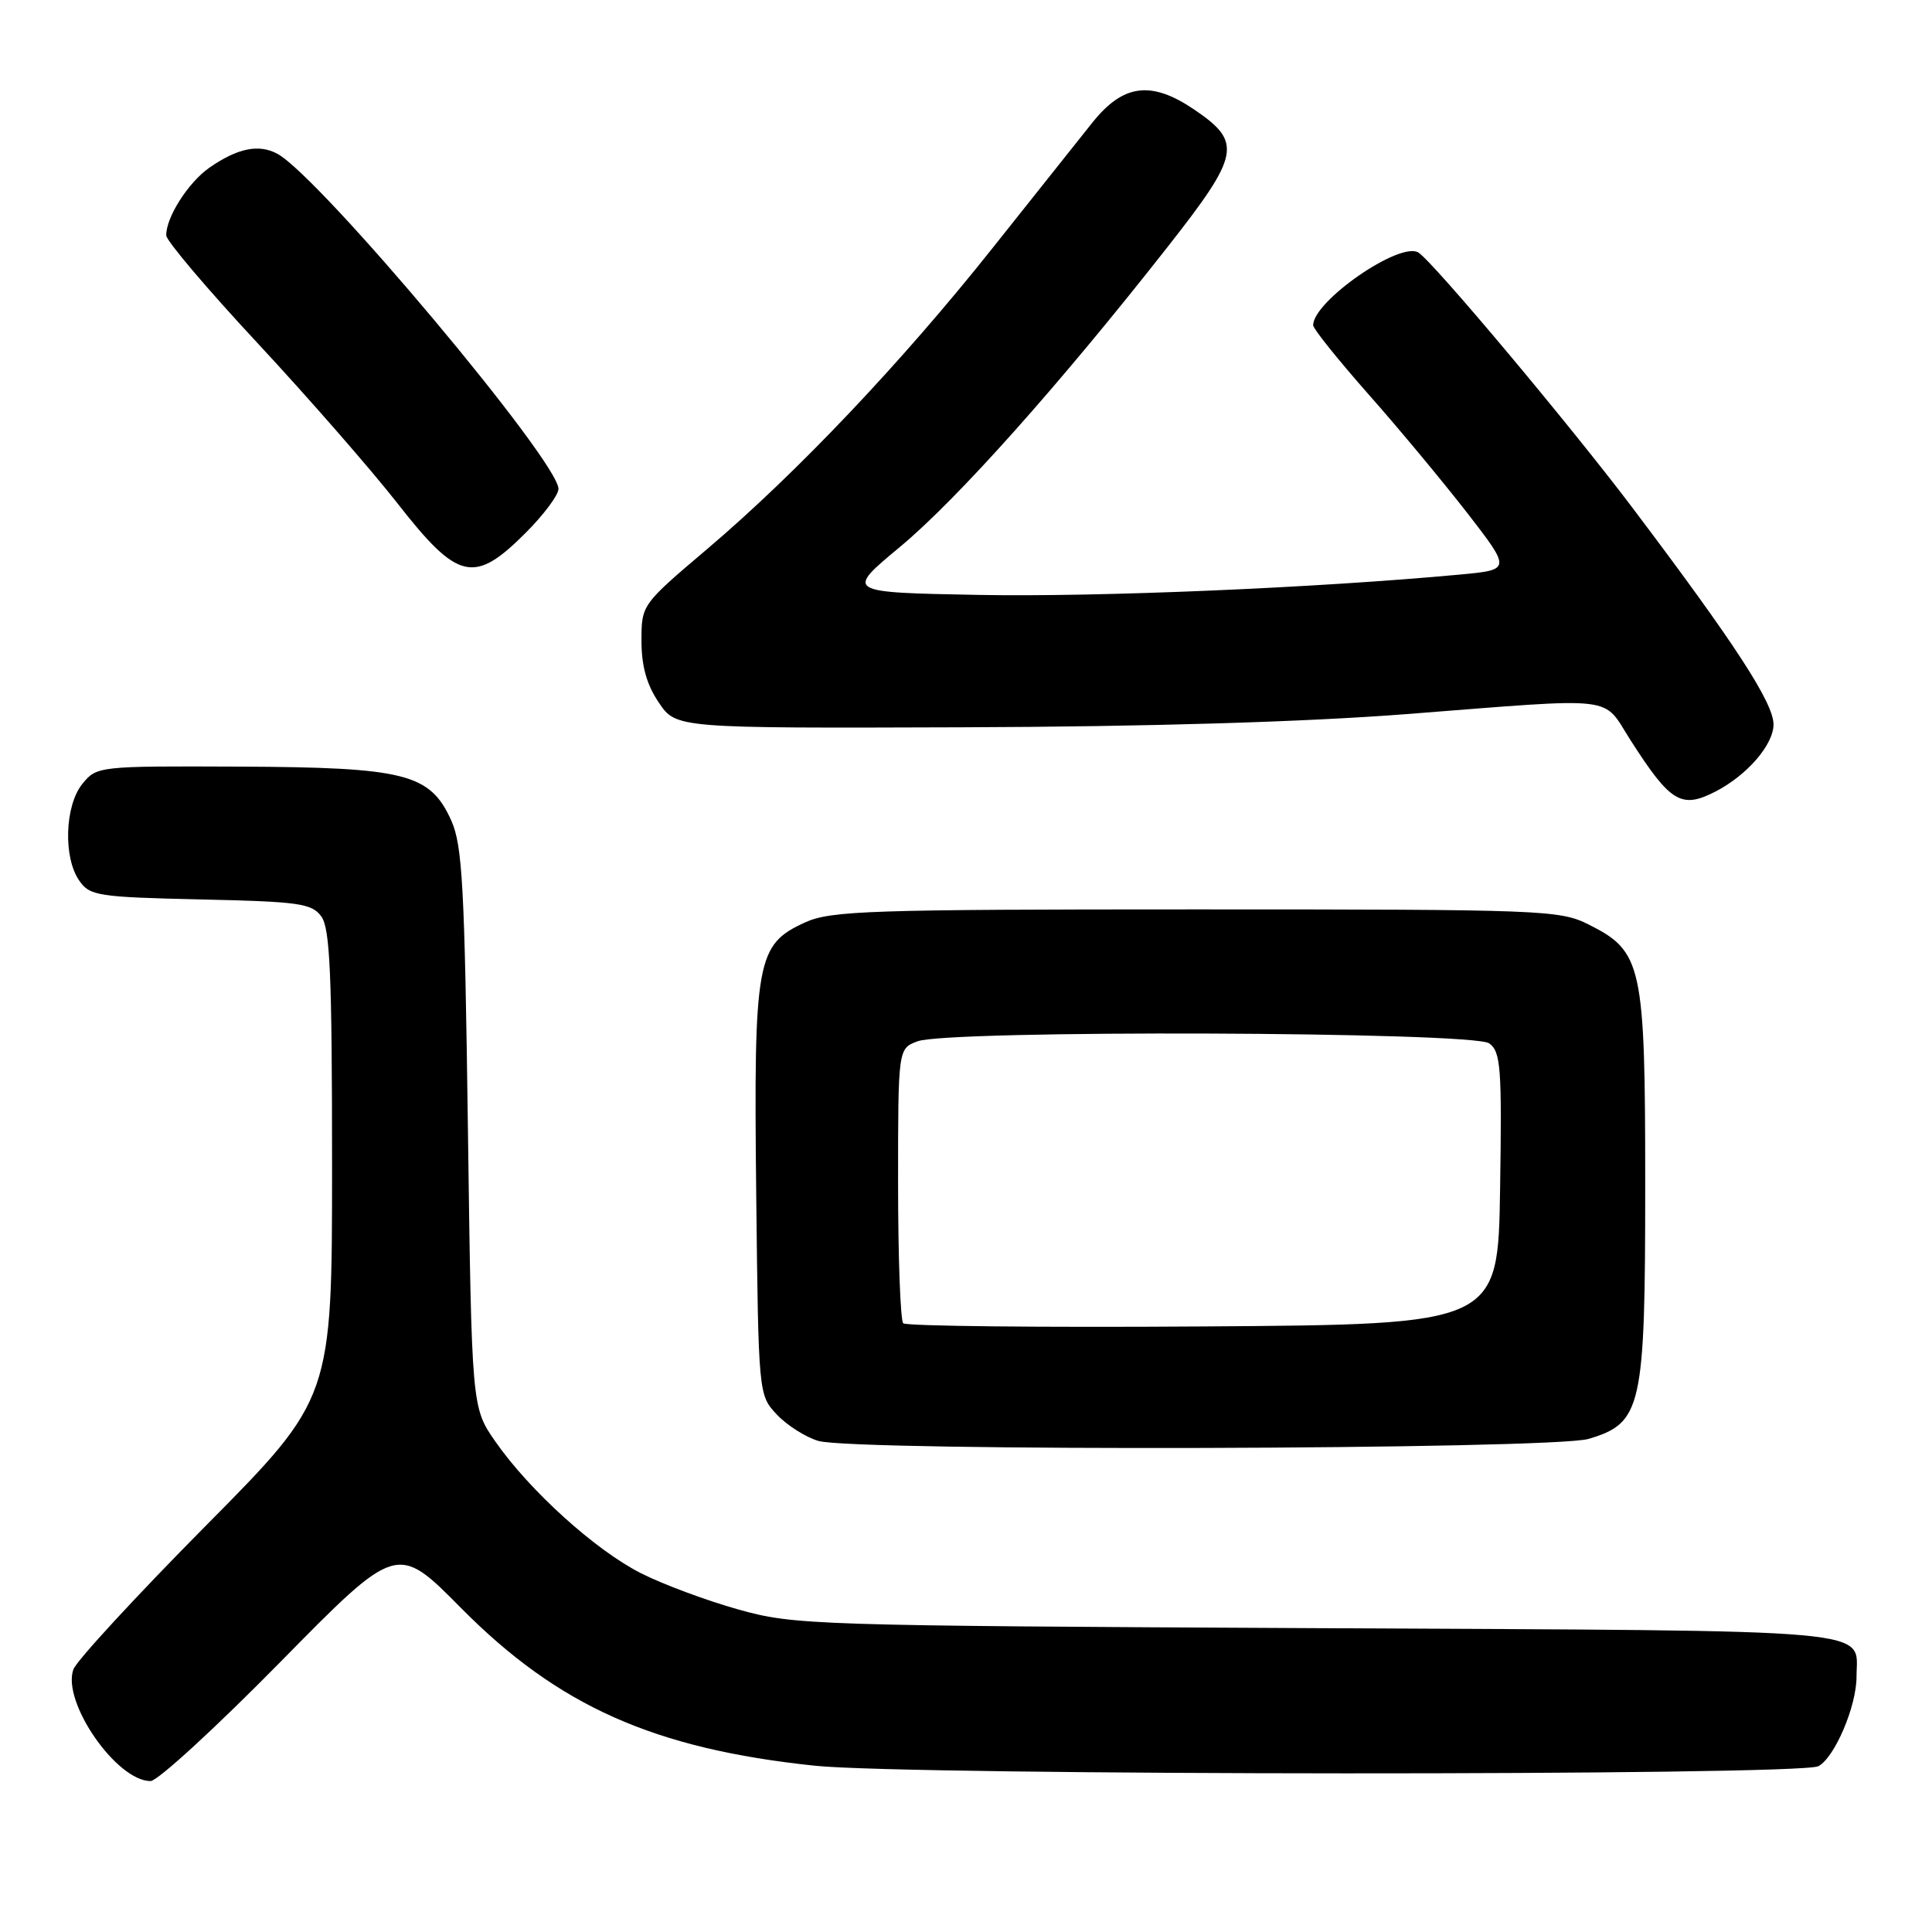 <?xml version="1.0" encoding="UTF-8" standalone="no"?>
<!DOCTYPE svg PUBLIC "-//W3C//DTD SVG 1.1//EN" "http://www.w3.org/Graphics/SVG/1.1/DTD/svg11.dtd" >
<svg xmlns="http://www.w3.org/2000/svg" xmlns:xlink="http://www.w3.org/1999/xlink" version="1.1" viewBox="0 0 256 256">
 <g >
 <path fill="currentColor"
d=" M 37.12 220.25 C 52.61 204.50 52.61 204.50 61.06 213.04 C 73.95 226.07 86.65 231.73 108.00 233.97 C 120.47 235.28 238.52 235.33 240.95 234.03 C 243.11 232.87 246.00 226.09 246.00 222.17 C 246.00 215.71 250.50 216.12 174.50 215.74 C 107.65 215.41 105.26 215.34 97.85 213.27 C 93.64 212.09 87.82 209.93 84.93 208.46 C 78.87 205.39 70.17 197.52 65.63 191.00 C 62.50 186.50 62.50 186.50 62.00 149.50 C 61.57 117.41 61.27 112.00 59.79 108.71 C 56.98 102.50 53.72 101.68 31.67 101.58 C 13.04 101.50 12.82 101.53 10.92 103.86 C 8.58 106.74 8.36 113.64 10.51 116.70 C 11.91 118.71 13.00 118.87 26.59 119.18 C 39.65 119.47 41.31 119.70 42.58 121.44 C 43.73 123.02 44.00 129.20 44.00 154.33 C 44.00 185.28 44.00 185.28 27.25 202.19 C 18.04 211.49 10.16 220.04 9.73 221.19 C 8.15 225.47 15.42 236.00 19.95 236.00 C 20.88 236.00 28.60 228.91 37.12 220.25 Z  M 210.50 190.66 C 217.56 188.55 218.00 186.61 218.00 157.00 C 218.00 127.82 217.61 126.06 210.50 122.50 C 206.67 120.58 204.50 120.50 158.50 120.50 C 115.31 120.50 110.12 120.67 106.71 122.21 C 100.23 125.15 99.87 127.17 100.20 158.00 C 100.50 184.84 100.50 184.84 102.94 187.44 C 104.29 188.87 106.76 190.44 108.44 190.93 C 113.28 192.34 205.69 192.09 210.50 190.66 Z  M 227.32 104.88 C 231.49 102.73 235.00 98.68 235.00 95.99 C 235.00 93.14 229.88 85.26 216.36 67.35 C 208.05 56.33 189.87 34.65 187.94 33.46 C 185.49 31.95 174.00 39.90 174.00 43.10 C 174.00 43.56 177.29 47.66 181.31 52.22 C 185.34 56.77 191.24 63.88 194.44 68.00 C 200.24 75.50 200.24 75.50 193.37 76.14 C 174.25 77.91 145.59 79.12 129.75 78.83 C 111.99 78.50 111.99 78.50 119.25 72.47 C 126.83 66.17 140.36 51.01 154.72 32.71 C 164.32 20.48 164.64 18.86 158.26 14.53 C 152.54 10.65 148.84 11.12 144.74 16.25 C 142.88 18.59 136.89 26.12 131.43 32.98 C 119.46 48.03 105.59 62.66 93.75 72.71 C 85.00 80.13 85.00 80.14 85.00 84.92 C 85.00 88.26 85.69 90.73 87.30 93.10 C 89.59 96.50 89.59 96.50 127.55 96.37 C 152.14 96.29 172.86 95.67 186.40 94.62 C 214.87 92.41 212.22 92.10 216.06 98.09 C 221.36 106.36 222.78 107.21 227.32 104.88 Z  M 69.63 70.63 C 72.03 68.23 74.00 65.60 74.00 64.78 C 74.00 61.12 42.39 23.44 36.76 20.38 C 34.29 19.05 31.48 19.62 27.73 22.23 C 24.93 24.19 21.98 28.83 22.03 31.20 C 22.05 31.92 27.50 38.35 34.16 45.50 C 40.81 52.65 49.16 62.21 52.71 66.75 C 60.69 76.95 62.82 77.44 69.63 70.63 Z  M 119.68 175.34 C 119.31 174.97 119.00 166.63 119.00 156.81 C 119.00 138.95 119.00 138.95 121.57 137.98 C 125.61 136.44 195.20 136.69 197.33 138.25 C 198.86 139.37 199.02 141.46 198.77 157.50 C 198.50 175.50 198.50 175.50 159.43 175.76 C 137.94 175.91 120.05 175.72 119.68 175.34 Z "/>
</g>
</svg>